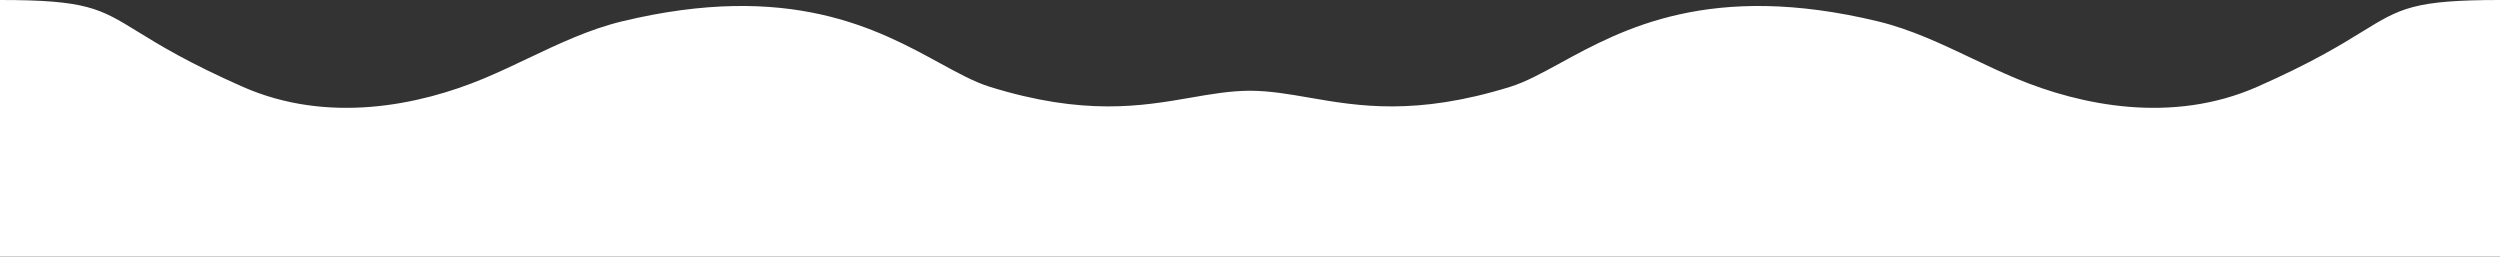 <svg width="1500" height="154" viewBox="0 0 1500 154" fill="none" xmlns="http://www.w3.org/2000/svg">
<rect x="0" y="0" width="1500" height="154" fill="#333333" stroke="none"/>
<path fill-rule="evenodd" clip-rule="evenodd" d="M0 42.61V154H404.31H749.759H750.241H1095.69H1500V42.61V0C1448.19 0 1440.14 4.959 1417.39 18.973C1404.55 26.884 1387.02 37.681 1354.29 52.101C1303.41 74.519 1248.6 63.366 1209.64 47.066C1200.68 43.321 1191.89 39.144 1183.1 34.969C1164.74 26.25 1146.39 17.539 1126.69 12.794C1026.27 -11.399 973.39 17.496 936.273 37.779C925.063 43.905 915.29 49.246 906.079 52.101C849.426 69.662 814.956 63.687 785.562 58.592C773.32 56.47 761.958 54.5 750.241 54.447V54.446C750.161 54.446 750.08 54.446 750 54.447C749.919 54.446 749.839 54.446 749.759 54.446V54.447C738.042 54.5 726.68 56.47 714.438 58.592C685.044 63.687 650.574 69.662 593.921 52.101C584.71 49.246 574.937 43.905 563.727 37.779C526.611 17.496 473.735 -11.399 373.306 12.794C353.607 17.539 335.264 26.25 316.904 34.969C308.112 39.144 299.316 43.321 290.365 47.066C251.4 63.366 196.592 74.519 145.706 52.101C112.976 37.681 95.448 26.884 82.606 18.973C59.858 4.959 51.807 0 0 0V42.61Z" fill="white"/>
</svg>
